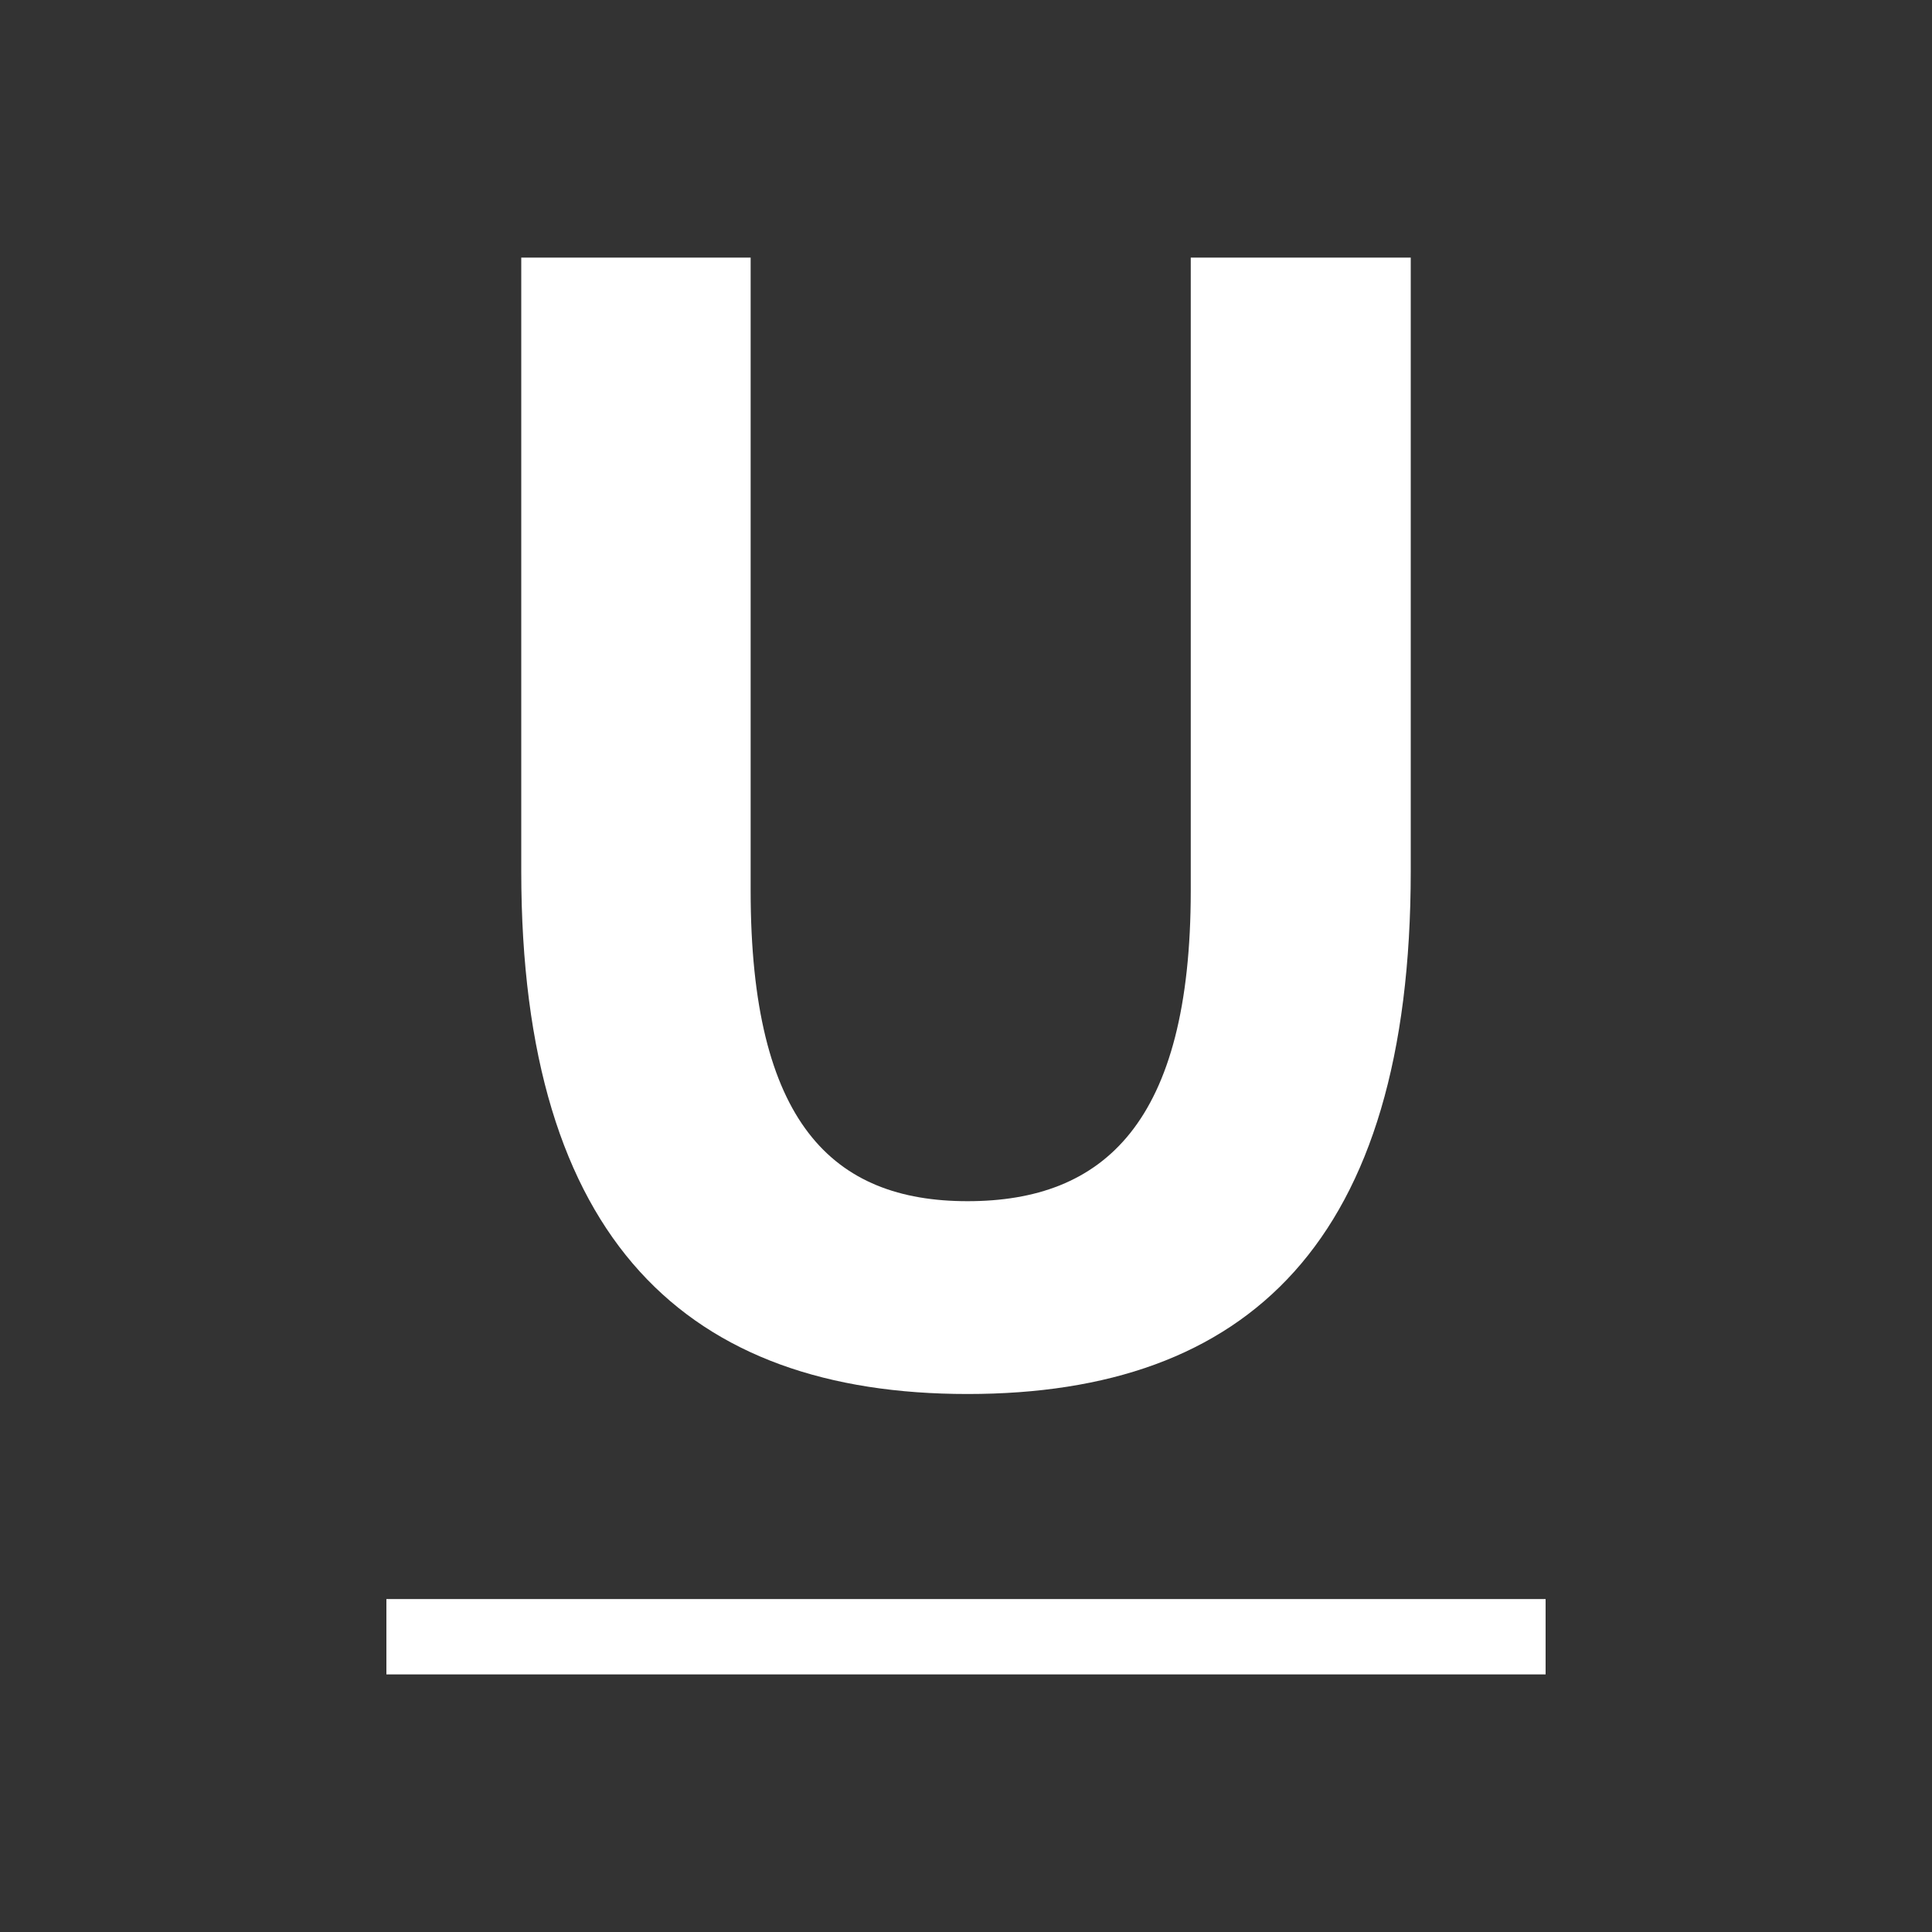 <svg width="15" height="15" viewBox="0 0 15 15" fill="none" xmlns="http://www.w3.org/2000/svg">
<rect x="0" y="0" width="15" height="15" fill="#333333" stroke="none"/>
<path d="M7.512 10.823C9.69 10.823 10.953 9.641 10.953 6.763V2H9.245V6.915C9.245 8.717 8.571 9.326 7.512 9.326C6.465 9.326 5.828 8.717 5.828 6.915V2H4.047V6.763C4.047 9.641 5.346 10.823 7.512 10.823Z" fill="white"/>
<path d="M3 12.415H12V13H3V12.415Z" fill="white"/>
</svg>
